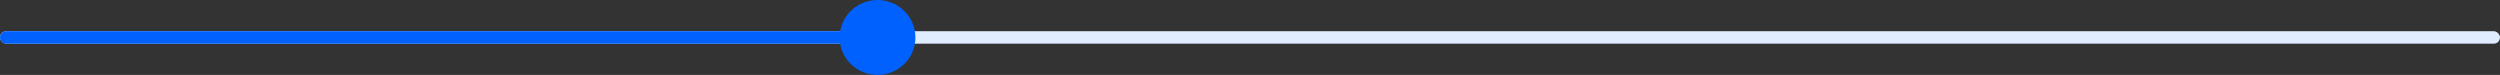 <svg width="801" height="24" viewBox="0 0 801 24" fill="none" xmlns="http://www.w3.org/2000/svg">
<rect x="0" y="0" width="801" height="24" fill="#333333" stroke="none"/>
<rect y="10" width="801" height="4" rx="2" fill="#E0ECFF"/>
<path fill-rule="evenodd" clip-rule="evenodd" d="M281.159 24C287.862 24 293.295 18.627 293.295 12C293.295 5.373 287.862 0 281.159 0C275.145 0 270.153 4.325 269.19 10H2C0.895 10 0 10.896 0 12C0 13.105 0.895 14 2 14H269.19C270.153 19.675 275.145 24 281.159 24Z" fill="#0061FF"/>
</svg>
